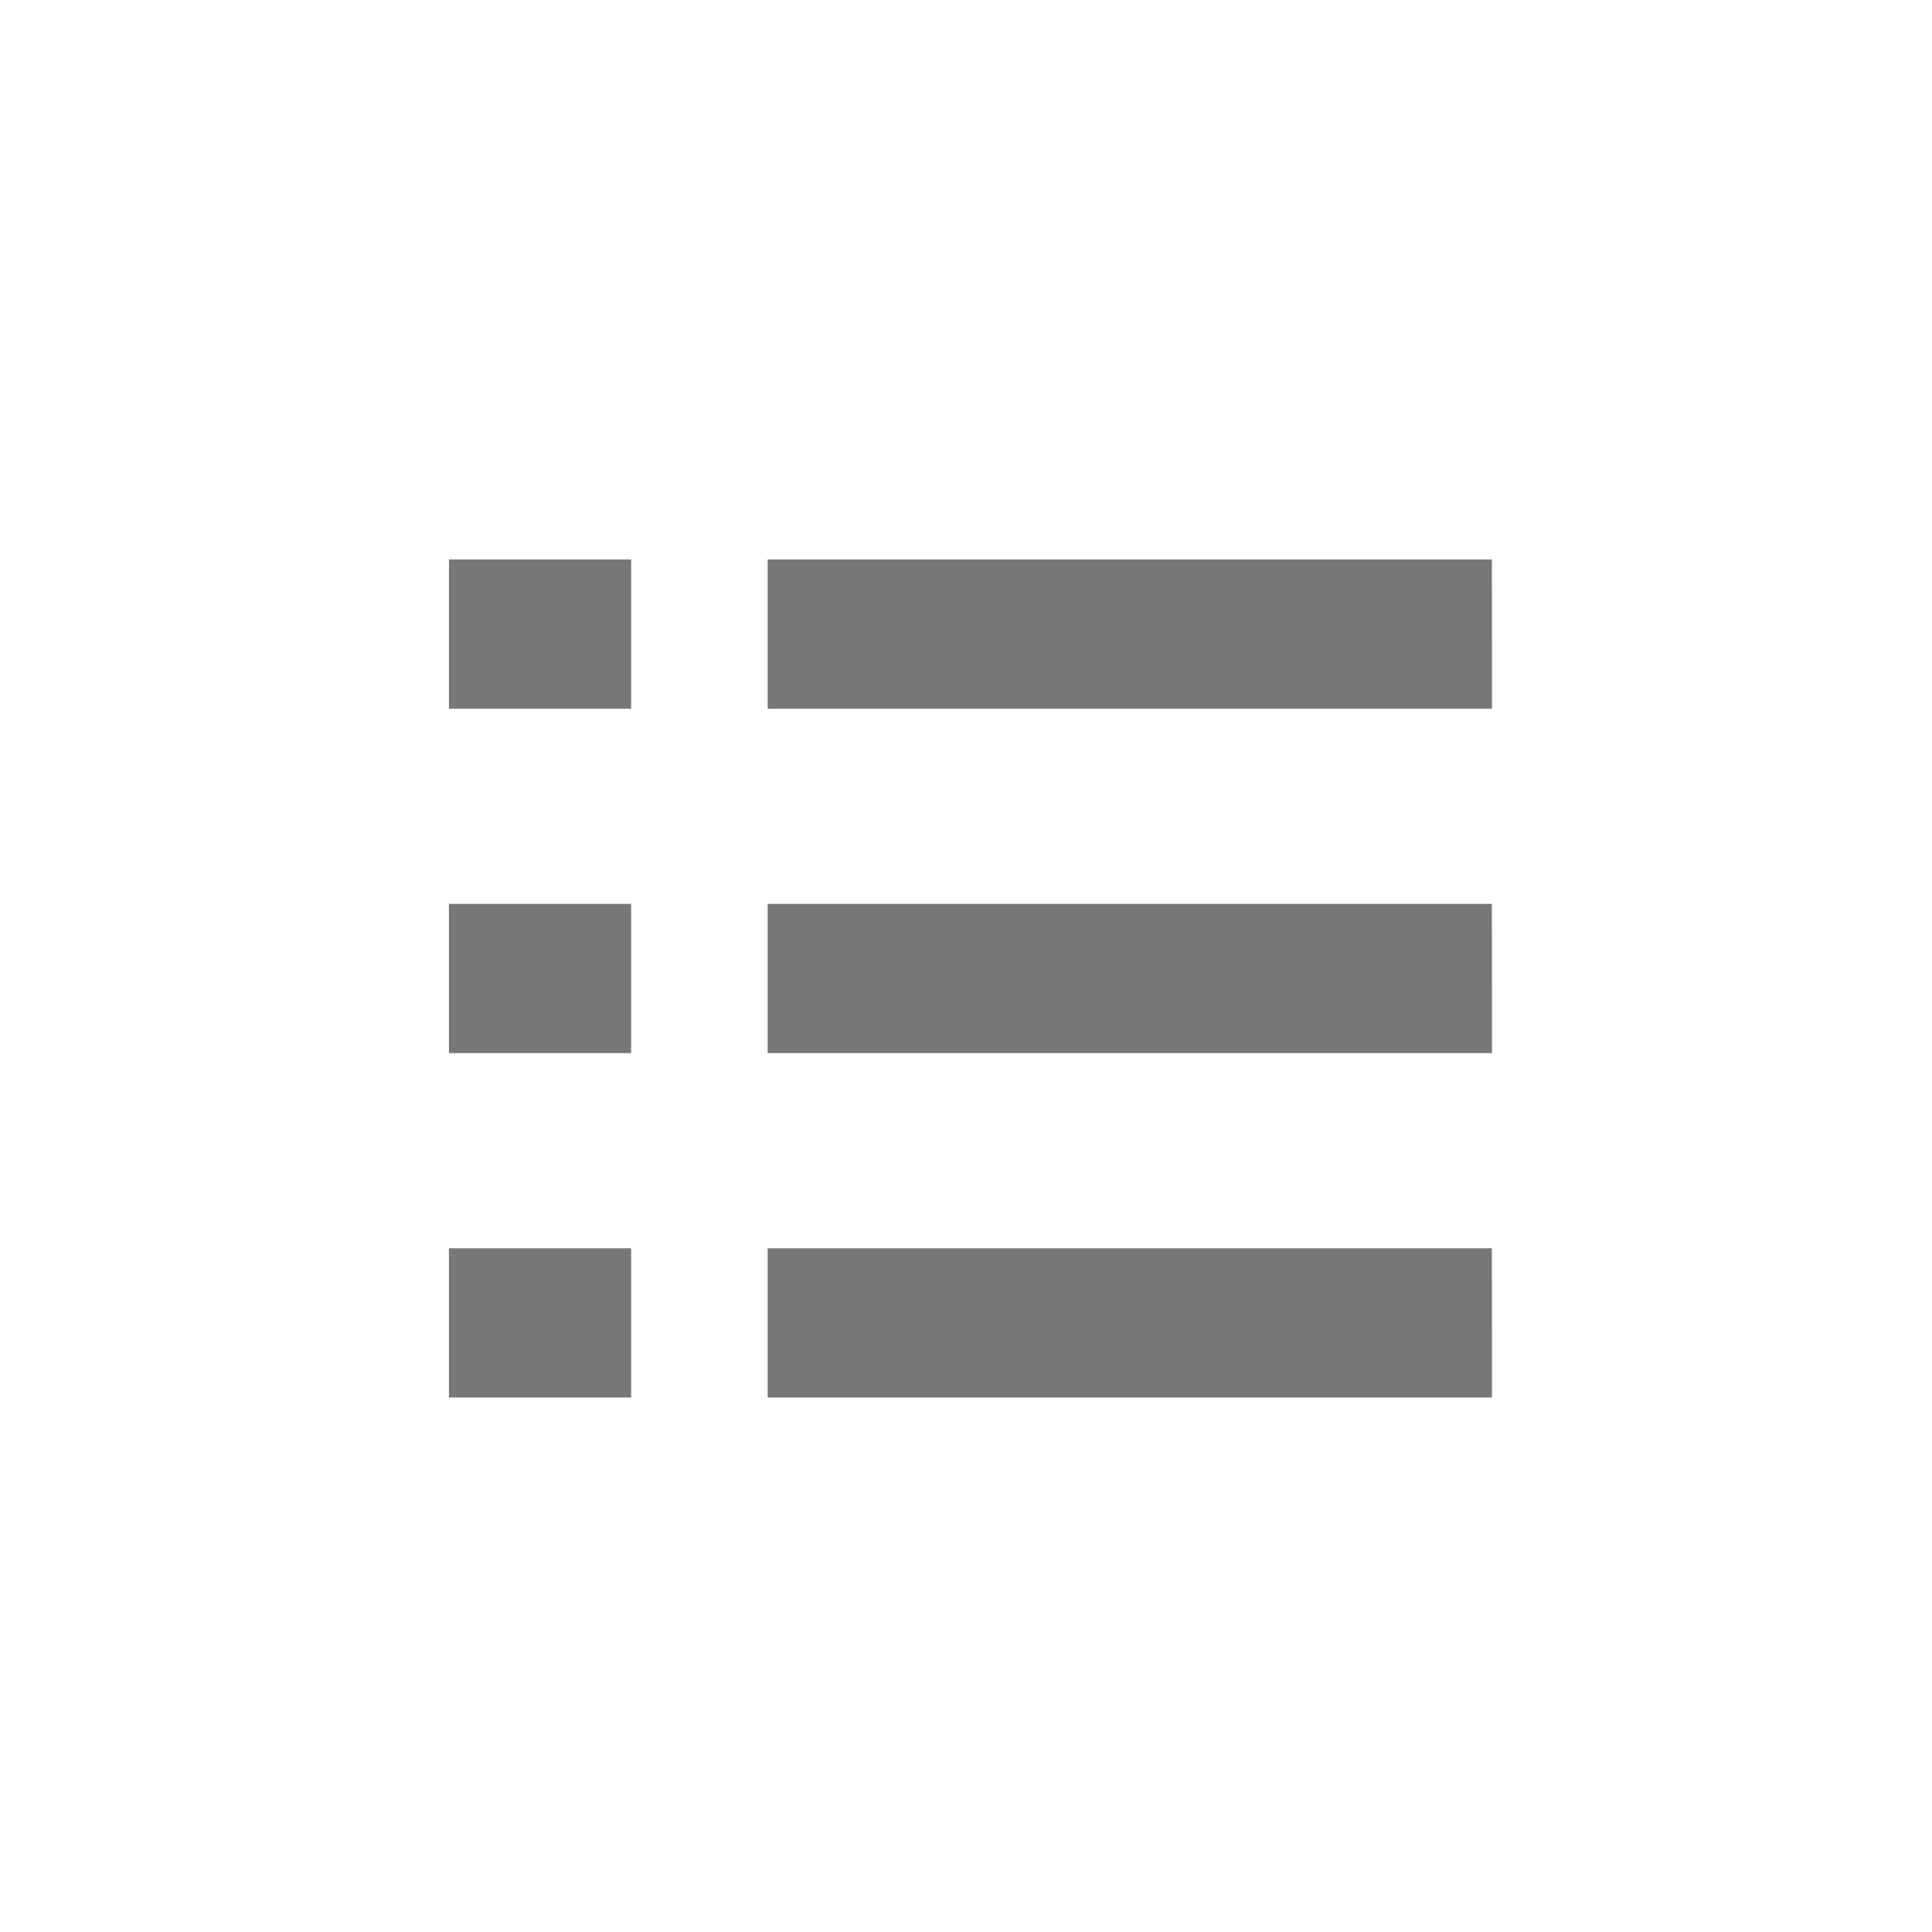 <?xml version="1.0" encoding="utf-8"?>
<!-- Generator: Adobe Illustrator 17.0.0, SVG Export Plug-In . SVG Version: 6.00 Build 0)  -->
<!DOCTYPE svg PUBLIC "-//W3C//DTD SVG 1.1//EN" "http://www.w3.org/Graphics/SVG/1.1/DTD/svg11.dtd">
<svg version="1.1" id="레이어_1" xmlns="http://www.w3.org/2000/svg" xmlns:xlink="http://www.w3.org/1999/xlink" x="0px"
	 y="0px" width="30px" height="30px" viewBox="0 0 30 30" enable-background="new 0 0 30 30" xml:space="preserve">
<path fill="#777777" d="M9.8,21.701H6.971v-2.318H9.8V21.701z M9.8,16.353H6.971v-2.318H9.8V16.353z M9.8,11.005H6.971V8.687H9.8
	V11.005z M23.167,21.701H11.92v-2.318h11.246L23.167,21.701L23.167,21.701z M23.167,16.353H11.92v-2.318h11.246L23.167,16.353
	L23.167,16.353z M23.167,11.005H11.92V8.687h11.246L23.167,11.005L23.167,11.005z"/>
</svg>
